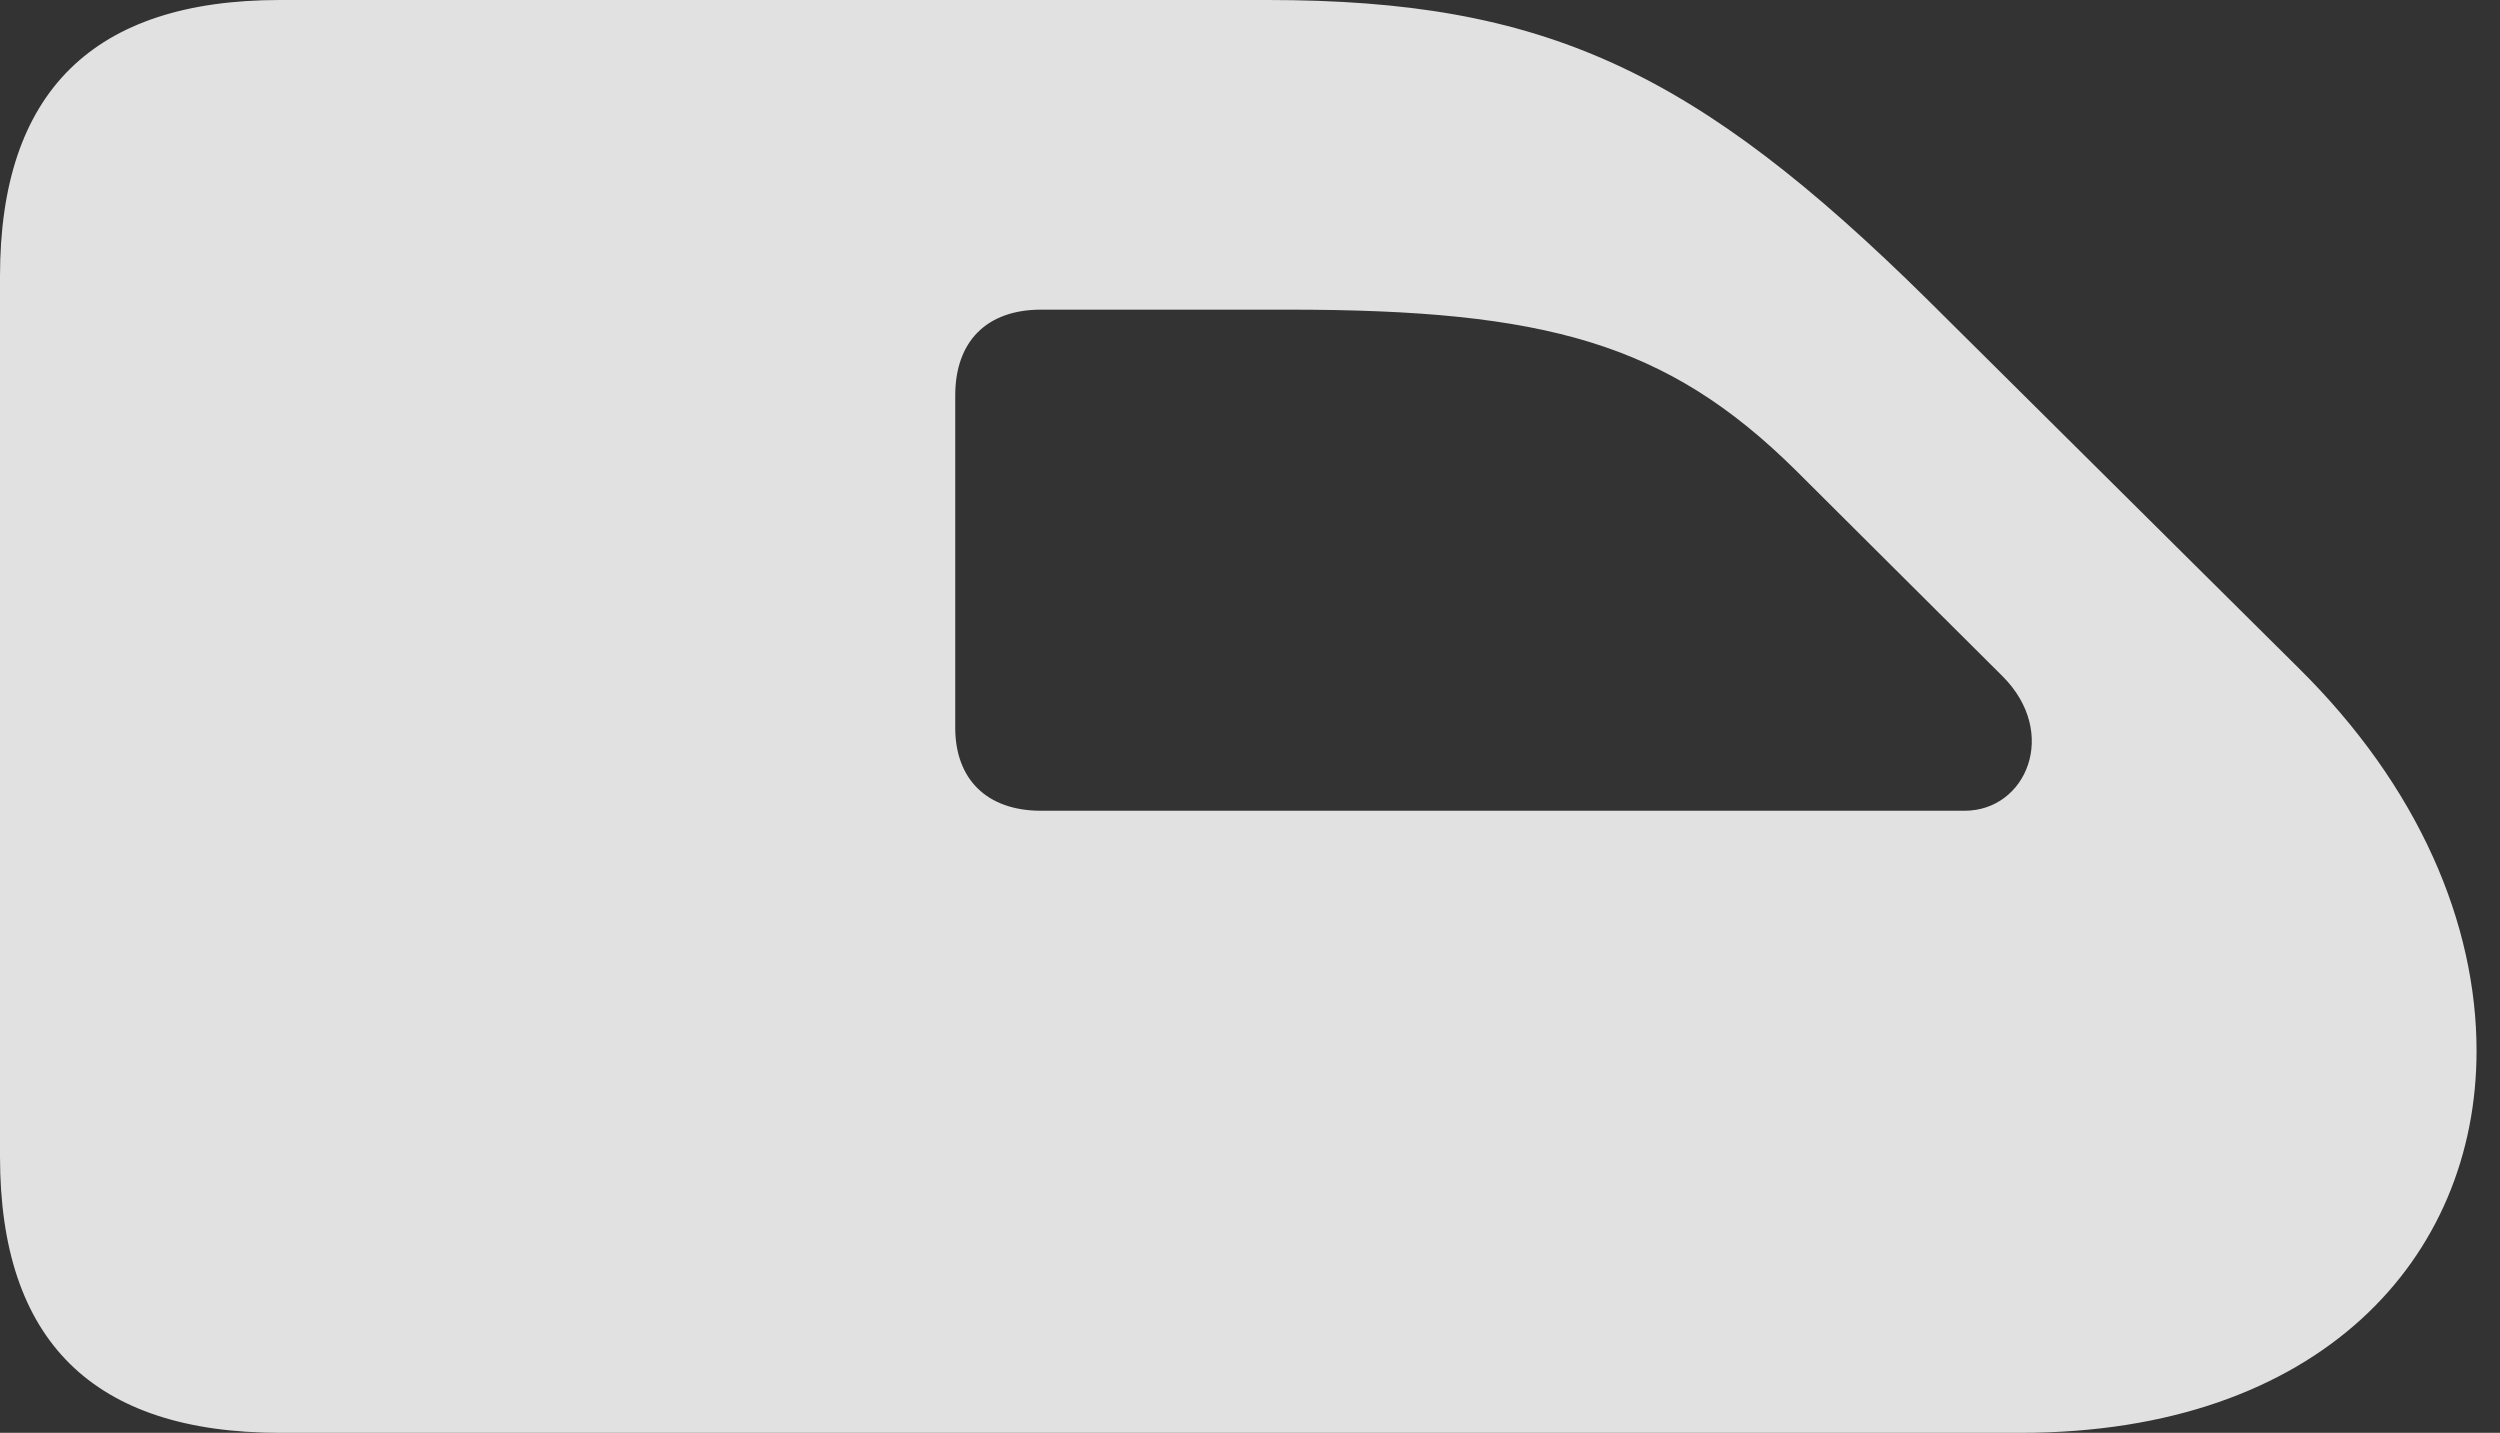 <?xml version="1.0" encoding="UTF-8"?>
<!--Generator: Apple Native CoreSVG 326-->
<!DOCTYPE svg
PUBLIC "-//W3C//DTD SVG 1.1//EN"
       "http://www.w3.org/Graphics/SVG/1.1/DTD/svg11.dtd">
<svg version="1.1" xmlns="http://www.w3.org/2000/svg" xmlns:xlink="http://www.w3.org/1999/xlink" viewBox="0 0 37.857 21.697">
 <rect x="0" y="0" width="37.857" height="21.697" fill="#333333" stroke="none"/>
 <g>
  <rect height="21.697" opacity="0" width="37.857" x="0" y="0"/>
  <path d="M0 17.514C0 20.303 1.408 21.697 4.238 21.697L30.598 21.697C35.137 21.697 37.502 19.045 37.502 15.914C37.502 14 36.641 11.922 34.795 10.104L29.203 4.553C25.662 1.053 23.379 0 19.195 0L4.238 0C1.408 0 0 1.395 0 4.184ZM14.465 11.02L14.465 5.988C14.465 5.168 14.943 4.689 15.764 4.689L19.51 4.689C23.406 4.689 25.238 5.195 27.18 7.109L30.324 10.24C31.186 11.102 30.68 12.277 29.75 12.277L15.764 12.277C14.943 12.277 14.465 11.799 14.465 11.02Z" fill="white" fill-opacity="0.85"/>
 </g>
</svg>
